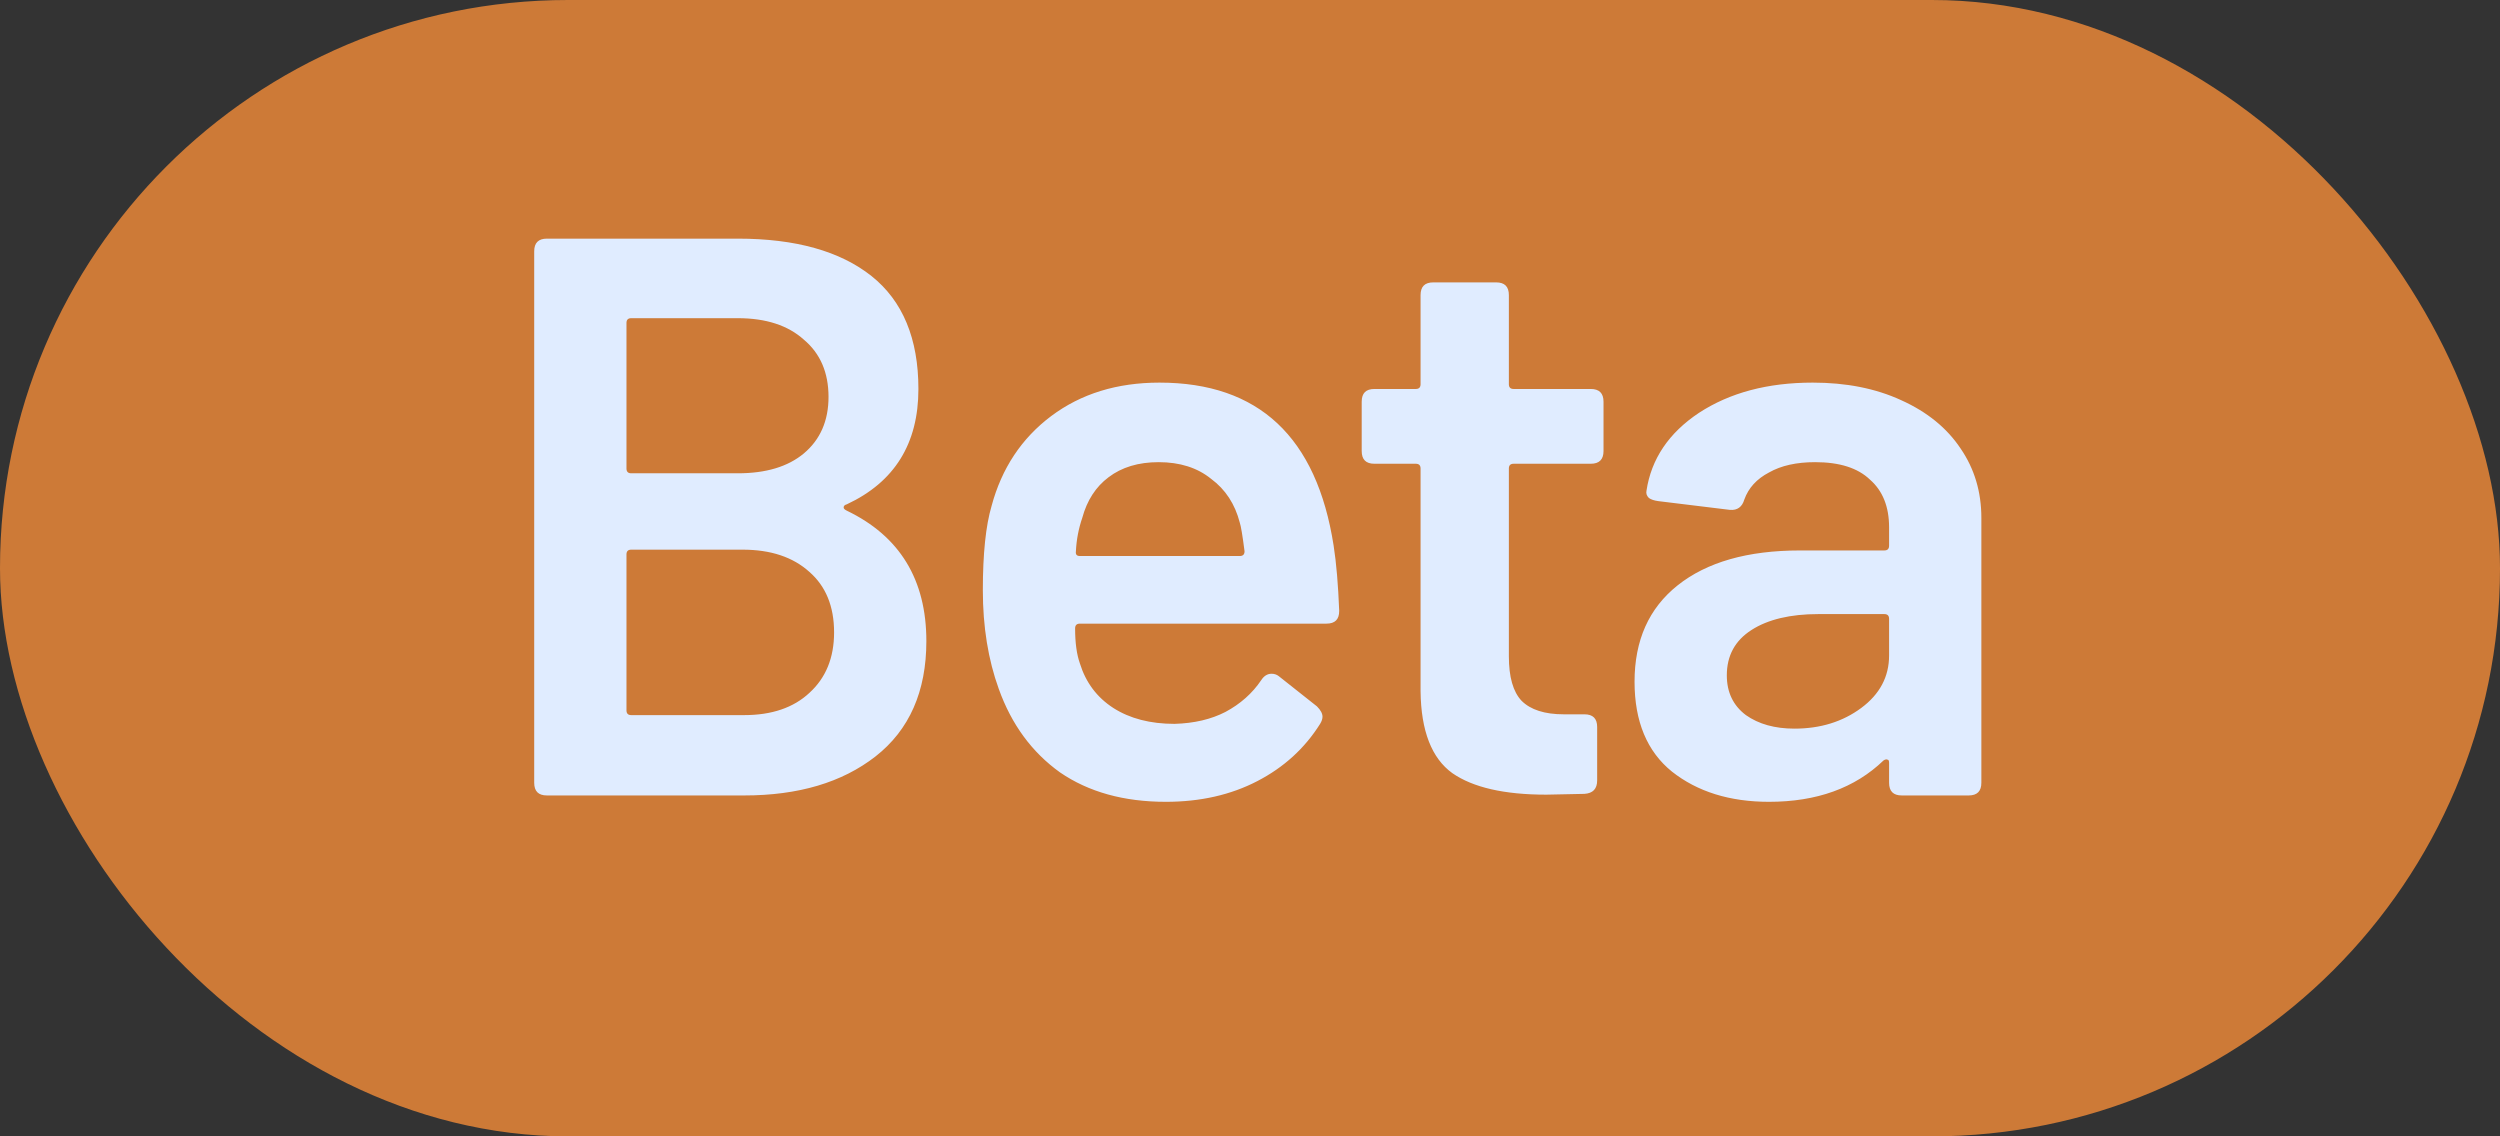<svg width="22" height="10" viewBox="0 0 22 10" fill="none" xmlns="http://www.w3.org/2000/svg">
<rect x="0" y="0" width="22" height="10" fill="#333333" stroke="none"/>
<rect width="22" height="10" rx="5" fill="#CD7A37"/>
<path d="M7.452 4.438C7.433 4.443 7.424 4.452 7.424 4.466C7.424 4.475 7.433 4.485 7.452 4.494C7.918 4.718 8.152 5.101 8.152 5.642C8.152 6.085 8.002 6.424 7.704 6.657C7.41 6.886 7.025 7 6.549 7H4.813C4.738 7 4.701 6.963 4.701 6.888V2.212C4.701 2.137 4.738 2.1 4.813 2.1H6.493C7.001 2.1 7.393 2.21 7.669 2.429C7.944 2.648 8.082 2.98 8.082 3.423C8.082 3.904 7.872 4.242 7.452 4.438ZM5.555 2.8C5.527 2.8 5.513 2.814 5.513 2.842V4.123C5.513 4.151 5.527 4.165 5.555 4.165H6.493C6.74 4.165 6.934 4.107 7.074 3.99C7.218 3.869 7.291 3.703 7.291 3.493C7.291 3.278 7.218 3.11 7.074 2.989C6.934 2.863 6.74 2.8 6.493 2.8H5.555ZM6.549 6.293C6.791 6.293 6.983 6.228 7.123 6.097C7.267 5.966 7.34 5.789 7.34 5.565C7.34 5.336 7.267 5.159 7.123 5.033C6.978 4.902 6.782 4.837 6.535 4.837H5.555C5.527 4.837 5.513 4.851 5.513 4.879V6.251C5.513 6.279 5.527 6.293 5.555 6.293H6.549ZM10.336 6.37C10.509 6.365 10.658 6.33 10.784 6.265C10.915 6.195 11.02 6.102 11.099 5.985C11.123 5.948 11.153 5.929 11.19 5.929C11.214 5.929 11.235 5.936 11.253 5.95L11.589 6.216C11.622 6.249 11.638 6.279 11.638 6.307C11.638 6.326 11.631 6.347 11.617 6.37C11.482 6.585 11.298 6.753 11.064 6.874C10.831 6.995 10.563 7.056 10.259 7.056C9.891 7.056 9.58 6.97 9.328 6.797C9.081 6.62 8.901 6.375 8.789 6.062C8.696 5.805 8.649 5.516 8.649 5.194C8.649 4.872 8.675 4.625 8.726 4.452C8.815 4.121 8.99 3.857 9.251 3.661C9.513 3.465 9.83 3.367 10.203 3.367C11.076 3.367 11.587 3.845 11.736 4.802C11.76 4.956 11.776 5.147 11.785 5.376C11.785 5.451 11.748 5.488 11.673 5.488H9.503C9.475 5.488 9.461 5.502 9.461 5.53C9.461 5.656 9.475 5.759 9.503 5.838C9.555 6.006 9.653 6.137 9.797 6.23C9.942 6.323 10.122 6.37 10.336 6.37ZM10.196 4.067C10.019 4.067 9.872 4.111 9.755 4.2C9.643 4.284 9.566 4.403 9.524 4.557C9.492 4.65 9.473 4.748 9.468 4.851C9.464 4.879 9.475 4.893 9.503 4.893H10.91C10.938 4.893 10.952 4.879 10.952 4.851C10.934 4.711 10.92 4.627 10.91 4.599C10.868 4.436 10.784 4.307 10.658 4.214C10.537 4.116 10.383 4.067 10.196 4.067ZM14.111 3.969C14.111 4.044 14.073 4.081 13.999 4.081H13.32C13.292 4.081 13.278 4.095 13.278 4.123V5.775C13.278 5.957 13.315 6.088 13.39 6.167C13.469 6.246 13.593 6.286 13.761 6.286H13.943C14.018 6.286 14.055 6.323 14.055 6.398V6.867C14.055 6.942 14.018 6.981 13.943 6.986L13.607 6.993C13.238 6.993 12.963 6.93 12.781 6.804C12.599 6.673 12.505 6.433 12.501 6.083V4.123C12.501 4.095 12.487 4.081 12.459 4.081H12.095C12.02 4.081 11.983 4.044 11.983 3.969V3.535C11.983 3.46 12.02 3.423 12.095 3.423H12.459C12.487 3.423 12.501 3.409 12.501 3.381V2.597C12.501 2.522 12.538 2.485 12.613 2.485H13.166C13.241 2.485 13.278 2.522 13.278 2.597V3.381C13.278 3.409 13.292 3.423 13.32 3.423H13.999C14.073 3.423 14.111 3.46 14.111 3.535V3.969ZM15.952 3.367C16.246 3.367 16.505 3.418 16.729 3.521C16.958 3.624 17.133 3.766 17.254 3.948C17.375 4.125 17.436 4.328 17.436 4.557V6.888C17.436 6.963 17.399 7 17.324 7H16.736C16.661 7 16.624 6.963 16.624 6.888V6.713C16.624 6.694 16.619 6.685 16.61 6.685C16.601 6.68 16.589 6.683 16.575 6.692C16.323 6.935 15.987 7.056 15.567 7.056C15.222 7.056 14.937 6.967 14.713 6.79C14.494 6.613 14.384 6.349 14.384 5.999C14.384 5.635 14.51 5.353 14.762 5.152C15.019 4.947 15.378 4.844 15.84 4.844H16.582C16.61 4.844 16.624 4.83 16.624 4.802V4.641C16.624 4.459 16.568 4.319 16.456 4.221C16.349 4.118 16.188 4.067 15.973 4.067C15.81 4.067 15.674 4.097 15.567 4.158C15.46 4.214 15.387 4.293 15.35 4.396C15.331 4.461 15.289 4.492 15.224 4.487L14.594 4.41C14.557 4.405 14.529 4.396 14.51 4.382C14.491 4.363 14.484 4.342 14.489 4.319C14.531 4.039 14.685 3.81 14.951 3.633C15.222 3.456 15.555 3.367 15.952 3.367ZM15.791 6.412C16.02 6.412 16.216 6.351 16.379 6.23C16.542 6.109 16.624 5.955 16.624 5.768V5.446C16.624 5.418 16.61 5.404 16.582 5.404H16.001C15.754 5.404 15.558 5.451 15.413 5.544C15.268 5.637 15.196 5.77 15.196 5.943C15.196 6.092 15.252 6.209 15.364 6.293C15.476 6.372 15.618 6.412 15.791 6.412Z" fill="#E0ECFF"/>
</svg>
